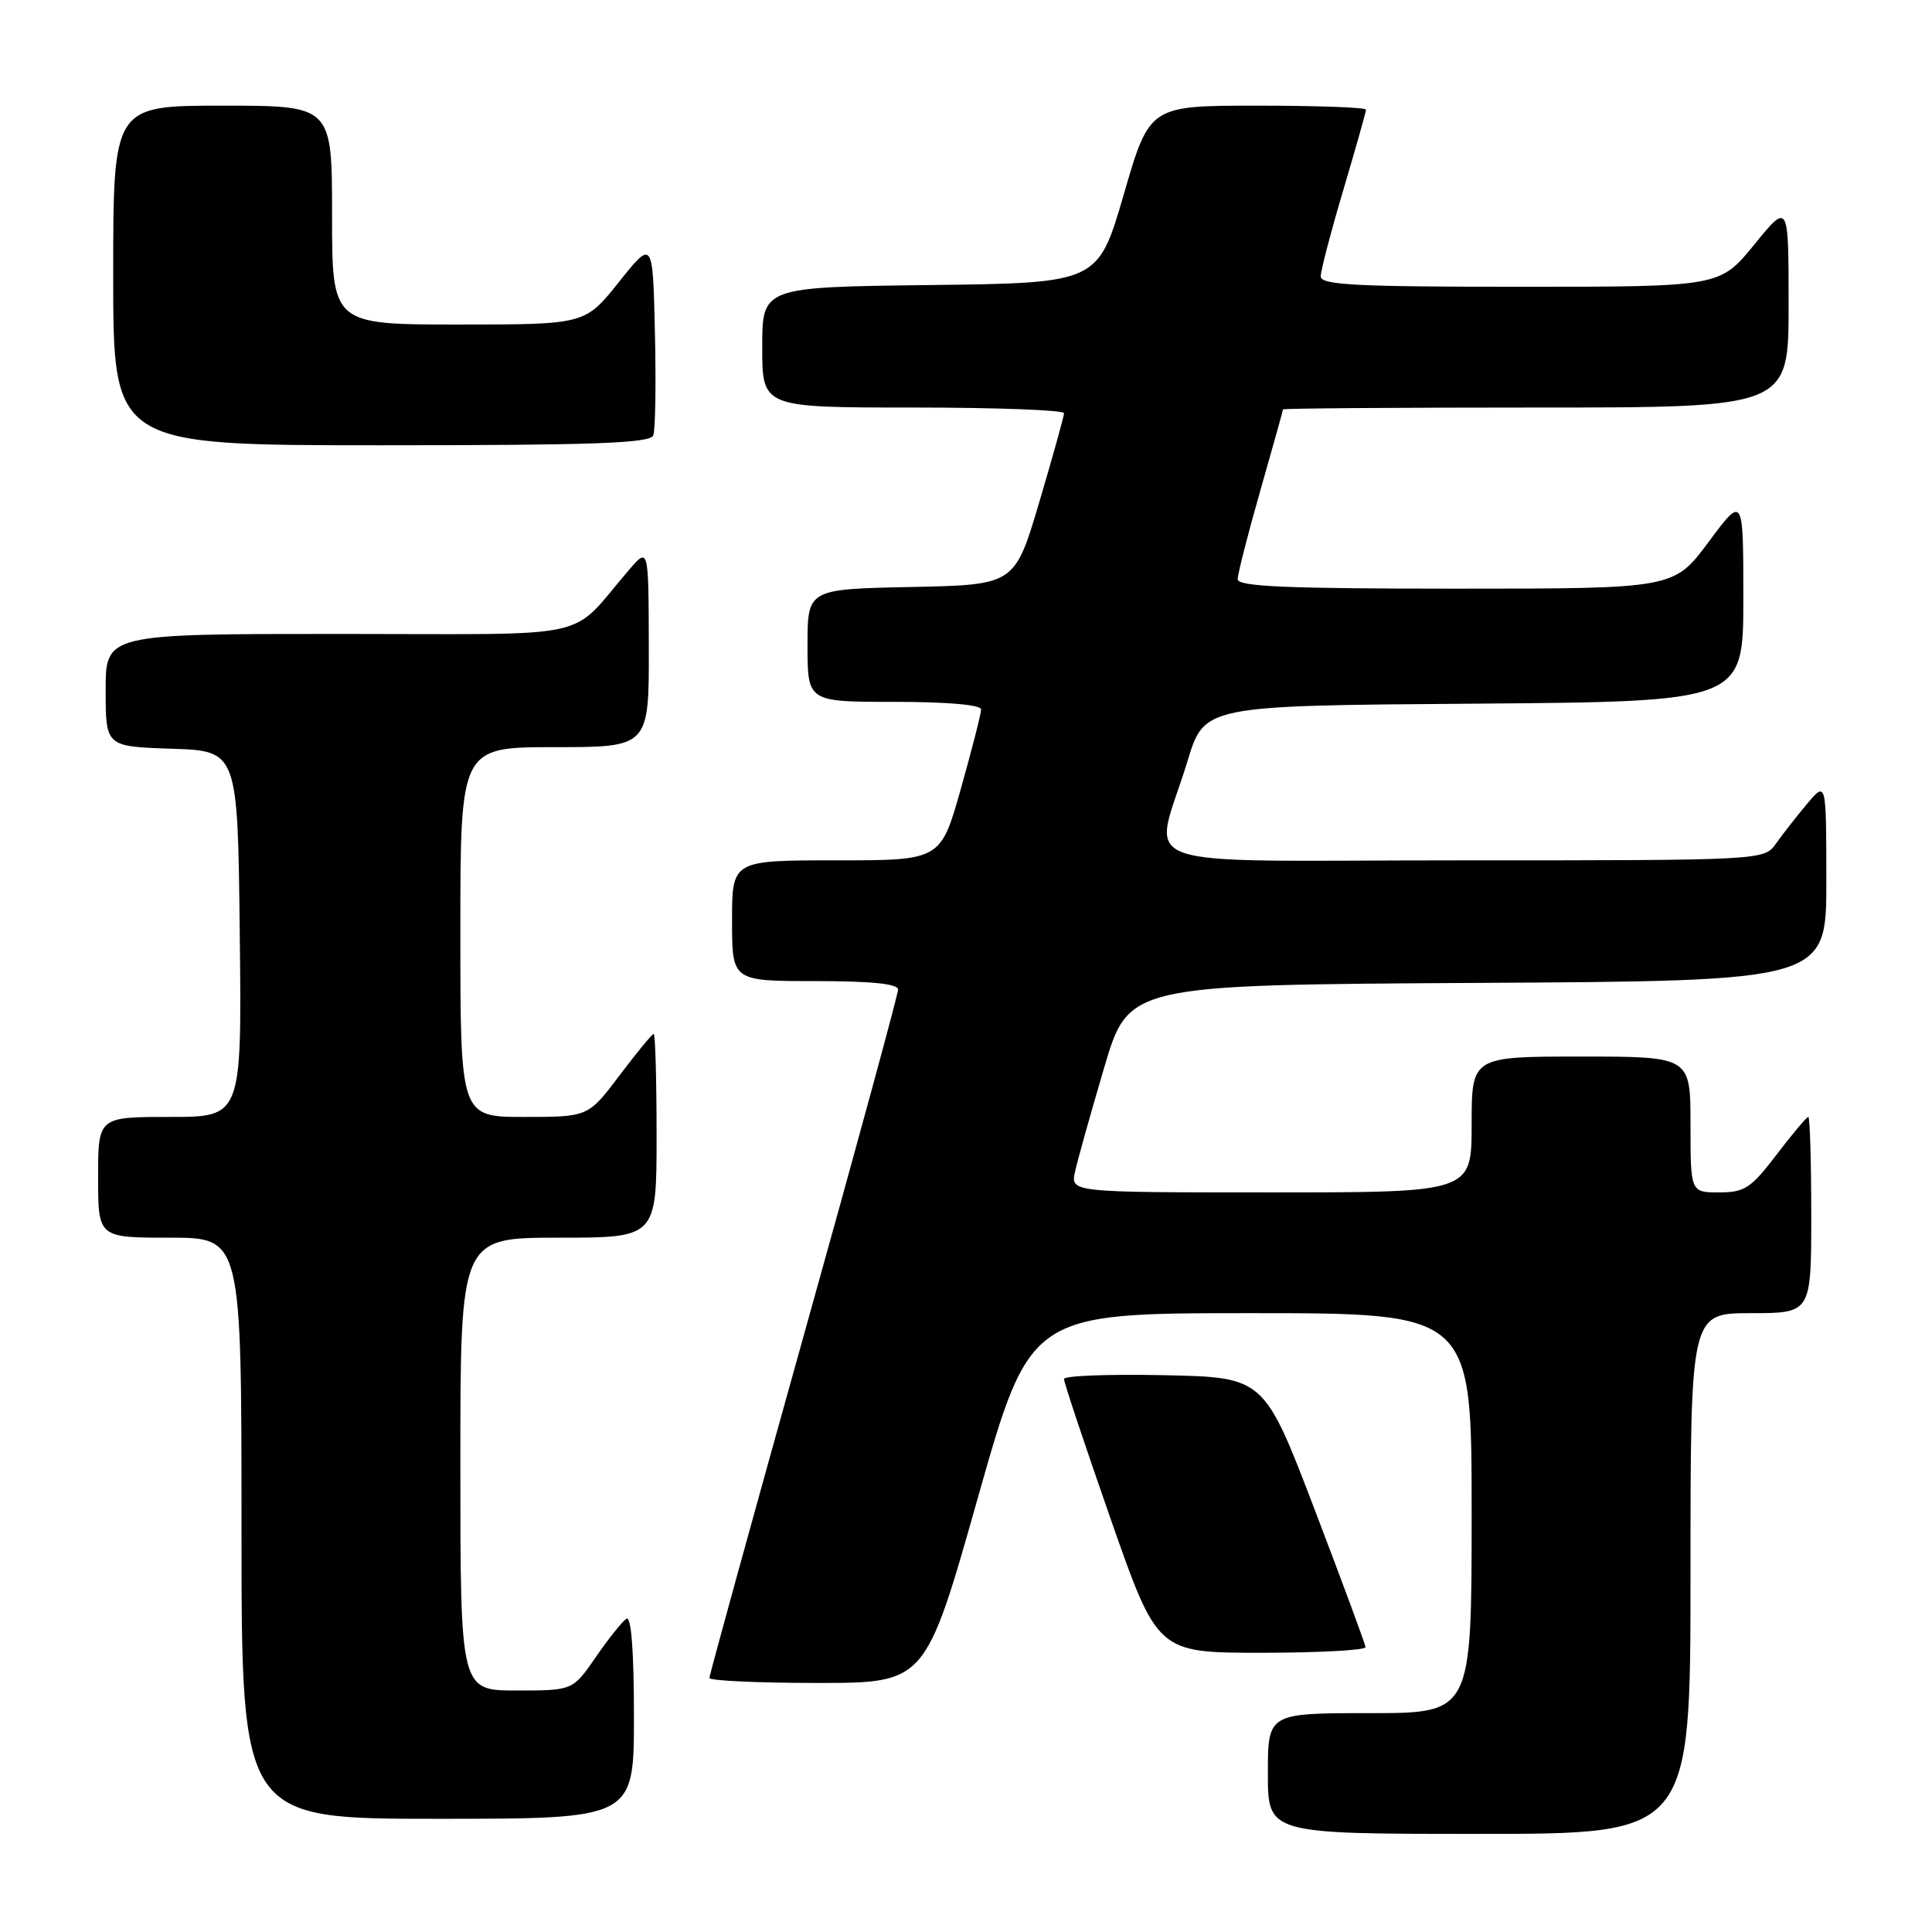 <?xml version="1.0" encoding="UTF-8" standalone="no"?>
<!DOCTYPE svg PUBLIC "-//W3C//DTD SVG 1.1//EN" "http://www.w3.org/Graphics/SVG/1.1/DTD/svg11.dtd" >
<svg xmlns="http://www.w3.org/2000/svg" xmlns:xlink="http://www.w3.org/1999/xlink" version="1.1" viewBox="0 0 256 256">
 <g >
 <path fill="currentColor"
d=" M 224.00 208.50 C 224.00 174.00 224.00 174.00 232.00 174.00 C 240.00 174.00 240.00 174.00 240.00 161.00 C 240.00 153.85 239.82 148.00 239.61 148.00 C 239.39 148.00 237.50 150.25 235.40 153.00 C 232.01 157.45 231.17 158.00 227.79 158.00 C 224.00 158.00 224.00 158.00 224.00 149.00 C 224.00 140.00 224.00 140.00 209.50 140.00 C 195.00 140.00 195.00 140.00 195.00 149.00 C 195.00 158.00 195.00 158.00 168.42 158.00 C 141.84 158.00 141.84 158.00 142.45 155.25 C 142.78 153.74 144.51 147.55 146.30 141.50 C 149.54 130.50 149.54 130.50 195.77 130.24 C 242.00 129.98 242.00 129.98 242.00 116.74 C 241.99 103.50 241.99 103.50 239.46 106.50 C 238.07 108.15 236.23 110.51 235.35 111.75 C 233.77 114.00 233.77 114.00 193.81 114.00 C 148.21 114.00 152.84 115.67 157.35 100.85 C 159.58 93.50 159.58 93.50 195.29 93.24 C 231.00 92.97 231.00 92.97 231.00 79.30 C 231.00 65.62 231.00 65.62 226.40 71.81 C 221.80 78.00 221.80 78.00 192.90 78.00 C 170.42 78.00 164.00 77.72 164.00 76.75 C 164.00 76.06 165.35 70.77 167.00 65.00 C 168.65 59.23 170.00 54.39 170.00 54.25 C 170.00 54.11 185.07 54.00 203.50 54.00 C 237.00 54.00 237.00 54.00 237.00 40.41 C 237.00 26.82 237.00 26.82 232.45 32.41 C 227.89 38.00 227.89 38.00 201.45 38.00 C 179.72 38.00 175.00 37.76 175.00 36.63 C 175.00 35.88 176.35 30.72 178.00 25.16 C 179.65 19.61 181.00 14.82 181.00 14.53 C 181.00 14.24 174.55 14.00 166.66 14.00 C 152.32 14.00 152.32 14.00 148.91 25.75 C 145.49 37.50 145.49 37.50 123.24 37.77 C 101.00 38.04 101.00 38.04 101.00 46.02 C 101.00 54.00 101.00 54.00 121.00 54.00 C 132.00 54.00 140.99 54.34 140.99 54.75 C 140.98 55.16 139.51 60.45 137.72 66.50 C 134.46 77.50 134.46 77.50 120.73 77.78 C 107.00 78.06 107.00 78.06 107.00 85.53 C 107.00 93.00 107.00 93.00 118.50 93.00 C 125.55 93.00 130.00 93.39 130.00 94.01 C 130.00 94.56 128.79 99.29 127.32 104.51 C 124.64 114.00 124.64 114.00 110.82 114.00 C 97.00 114.00 97.00 114.00 97.00 122.00 C 97.00 130.00 97.00 130.00 108.00 130.00 C 115.47 130.00 119.00 130.36 119.00 131.12 C 119.00 131.74 113.38 152.37 106.50 176.96 C 99.63 201.55 94.00 221.97 94.00 222.34 C 94.00 222.70 100.44 223.00 108.31 223.00 C 122.63 223.00 122.63 223.00 129.56 198.50 C 136.50 174.00 136.50 174.00 165.75 174.00 C 195.00 174.00 195.00 174.00 195.00 200.50 C 195.00 227.00 195.00 227.00 181.50 227.00 C 168.00 227.00 168.00 227.00 168.00 235.00 C 168.00 243.00 168.00 243.00 196.00 243.00 C 224.00 243.00 224.00 243.00 224.00 208.50 Z  M 84.00 227.44 C 84.00 218.77 83.64 214.10 83.01 214.49 C 82.47 214.83 80.65 217.10 78.96 219.55 C 75.90 224.00 75.90 224.00 68.45 224.00 C 61.00 224.00 61.00 224.00 61.00 194.00 C 61.00 164.00 61.00 164.00 74.00 164.00 C 87.00 164.00 87.00 164.00 87.00 150.50 C 87.00 143.07 86.83 137.00 86.62 137.00 C 86.41 137.00 84.37 139.47 82.09 142.50 C 77.94 148.00 77.94 148.00 69.47 148.00 C 61.00 148.00 61.00 148.00 61.00 123.50 C 61.00 99.00 61.00 99.00 73.50 99.00 C 86.00 99.00 86.00 99.00 85.97 85.75 C 85.94 72.50 85.94 72.50 83.36 75.50 C 75.18 85.00 79.69 84.00 44.99 84.00 C 14.00 84.00 14.00 84.00 14.00 91.46 C 14.00 98.92 14.00 98.92 22.75 99.21 C 31.50 99.50 31.50 99.50 31.77 123.75 C 32.04 148.00 32.04 148.00 22.52 148.00 C 13.00 148.00 13.00 148.00 13.00 156.00 C 13.00 164.00 13.00 164.00 22.50 164.00 C 32.00 164.00 32.00 164.00 32.00 202.50 C 32.00 241.00 32.00 241.00 58.00 241.00 C 84.00 241.00 84.00 241.00 84.00 227.44 Z  M 180.94 218.25 C 180.90 217.84 177.86 209.62 174.19 200.00 C 167.50 182.50 167.50 182.50 154.25 182.22 C 146.96 182.07 140.99 182.29 140.98 182.72 C 140.97 183.15 143.75 191.49 147.16 201.25 C 153.37 219.00 153.37 219.00 167.18 219.00 C 174.78 219.00 180.97 218.66 180.94 218.25 Z  M 86.56 57.69 C 86.84 56.98 86.94 50.84 86.78 44.06 C 86.50 31.74 86.50 31.74 82.01 37.37 C 77.52 43.00 77.52 43.00 60.76 43.00 C 44.00 43.00 44.00 43.00 44.00 28.50 C 44.00 14.00 44.00 14.00 29.50 14.00 C 15.00 14.00 15.00 14.00 15.00 36.50 C 15.00 59.00 15.00 59.00 50.53 59.00 C 78.84 59.00 86.16 58.73 86.56 57.69 Z "/>
</g>
</svg>